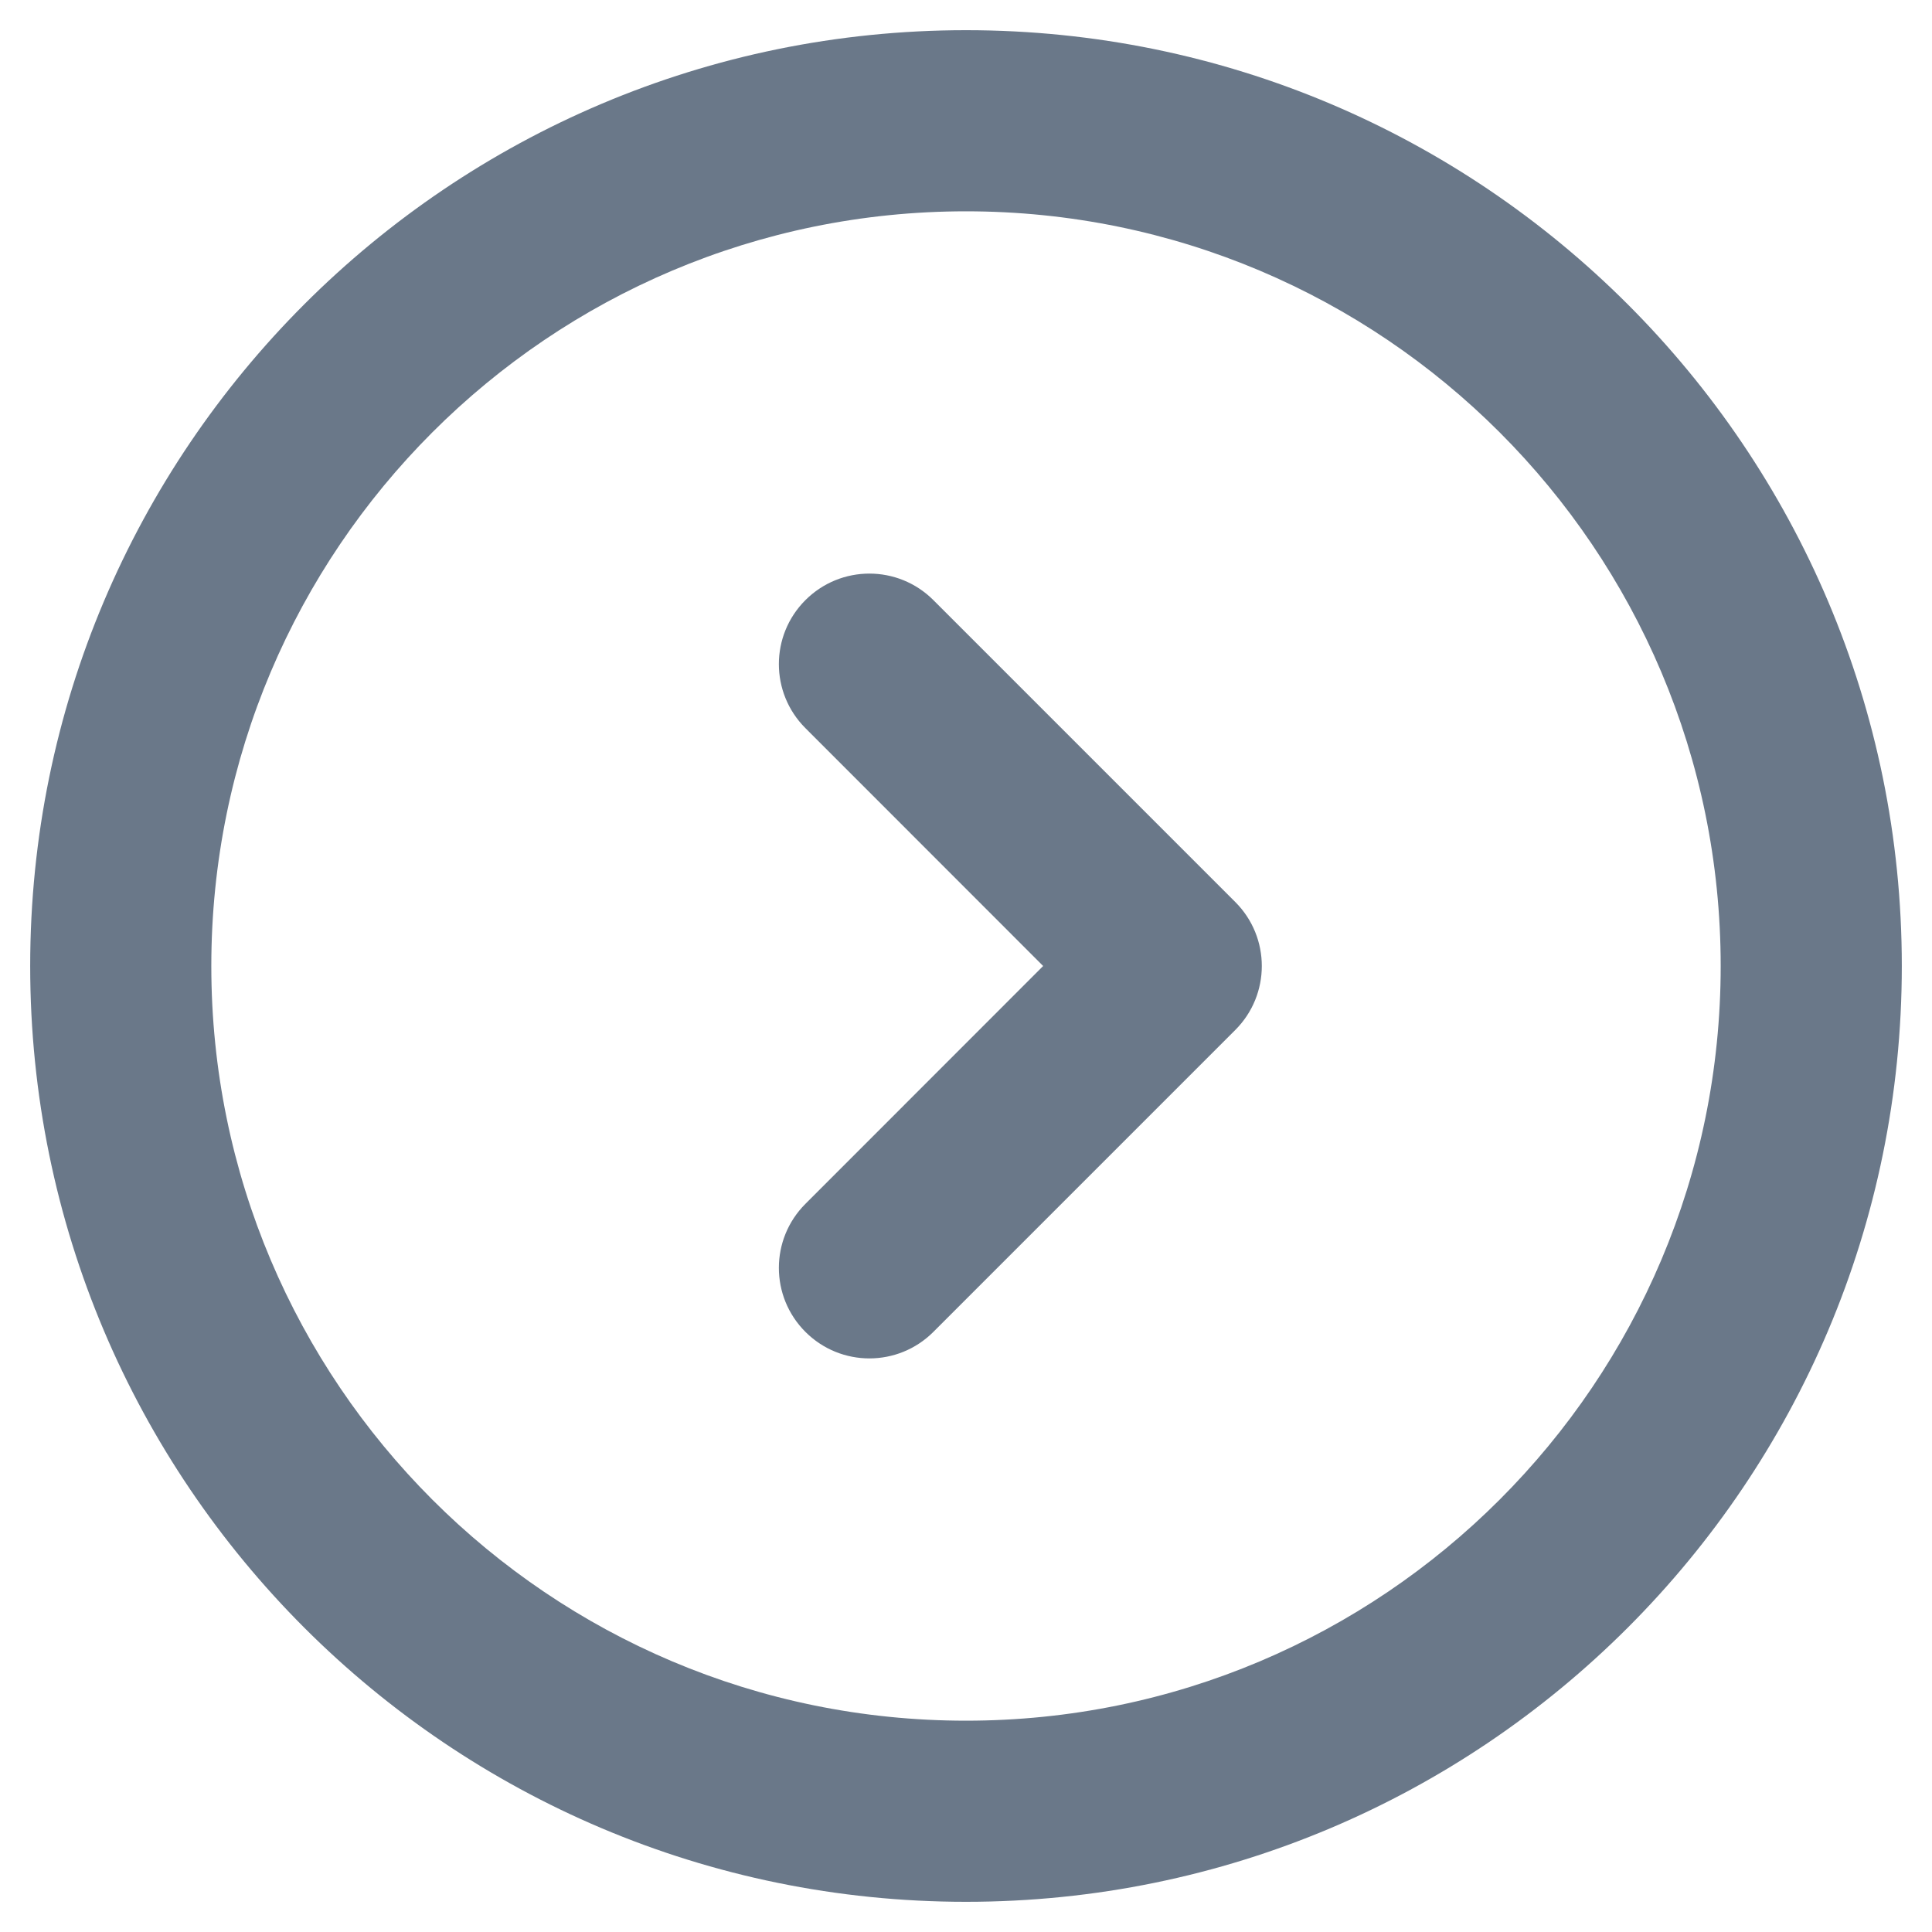 <svg width="16" height="16" viewBox="0 0 16 16" fill="none" xmlns="http://www.w3.org/2000/svg">
<path fill-rule="evenodd" clip-rule="evenodd" d="M8 15.75C3.72 15.75 0.25 12.28 0.25 8C0.25 3.72 3.72 0.25 8 0.25C12.28 0.25 15.75 3.72 15.75 8C15.75 12.28 12.28 15.75 8 15.75ZM8 14.25C11.452 14.25 14.25 11.452 14.25 8C14.25 4.548 11.452 1.75 8 1.75C4.548 1.75 1.75 4.548 1.75 8C1.75 11.452 4.548 14.25 8 14.25ZM6.67 4.97C6.377 5.263 6.377 5.737 6.67 6.03L8.639 8L6.67 9.97C6.377 10.263 6.377 10.737 6.67 11.03C6.963 11.323 7.437 11.323 7.73 11.03L10.23 8.53C10.523 8.237 10.523 7.763 10.23 7.47L7.73 4.97C7.437 4.677 6.963 4.677 6.67 4.97Z" fill="#6A7889"/>
</svg>
